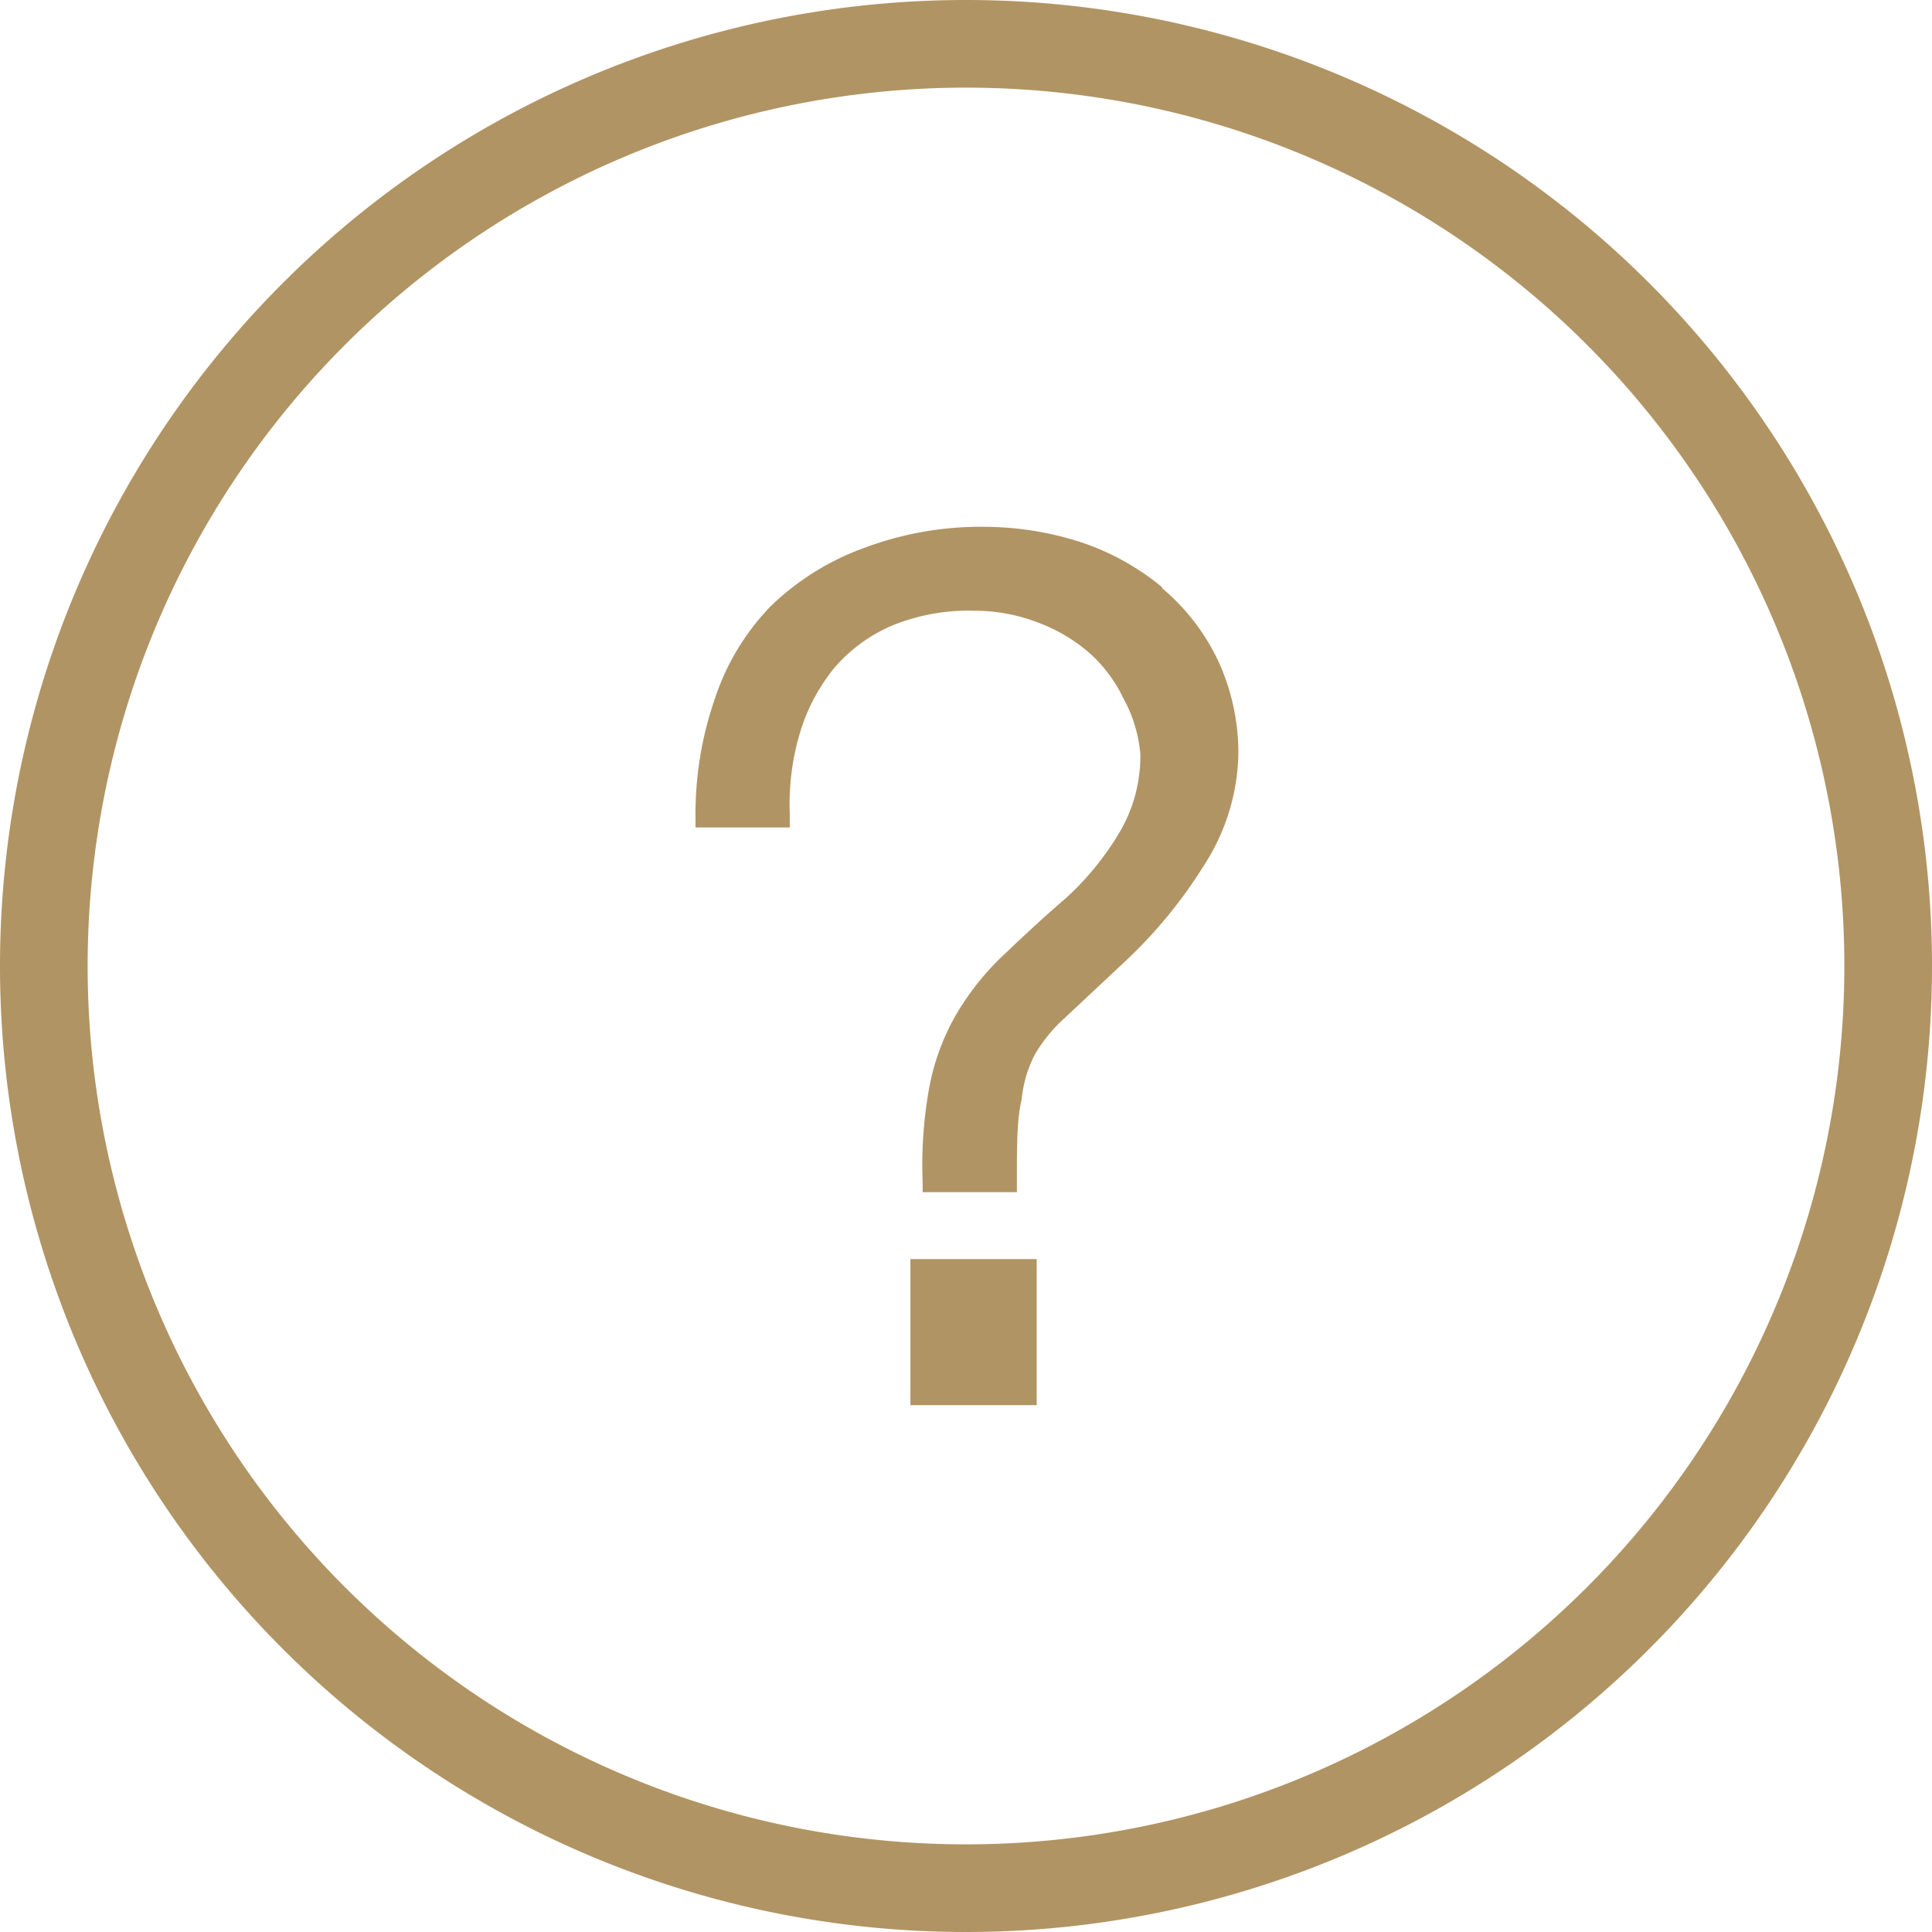<svg xmlns="http://www.w3.org/2000/svg" viewBox="0 0 20.5 20.5"><defs><style>.cls-1{fill:#b19463;}</style></defs><title>Asset 1</title><g id="Layer_2" data-name="Layer 2"><g id="Шар_1" data-name="Шар 1"><path class="cls-1" d="M10.25,0A10.25,10.25,0,1,0,20.5,10.25,10.25,10.25,0,0,0,10.25,0m0,19.57a9.32,9.32,0,1,1,9.32-9.32,9.32,9.32,0,0,1-9.32,9.32m-.59-4.66H11V13.36H9.66Zm2.67-8.68a2.68,2.68,0,0,0-.87-.48,3.37,3.37,0,0,0-1-.16,3.51,3.51,0,0,0-1.28.22,2.79,2.79,0,0,0-1,.62,2.56,2.56,0,0,0-.6,1,3.71,3.71,0,0,0-.2,1.24v.11h1V8.63a2.64,2.64,0,0,1,.11-.86,2,2,0,0,1,.36-.68,1.68,1.68,0,0,1,.61-.45,2.15,2.15,0,0,1,.87-.16A1.9,1.9,0,0,1,11,6.6a1.81,1.81,0,0,1,.55.32,1.52,1.52,0,0,1,.37.49A1.49,1.49,0,0,1,12.1,8a1.59,1.59,0,0,1-.22.83,3.05,3.05,0,0,1-.57.7c-.28.24-.51.46-.71.65a2.86,2.86,0,0,0-.48.63,2.47,2.47,0,0,0-.26.73,4.58,4.58,0,0,0-.07,1v.11h1v-.11c0-.38,0-.67.05-.87a1.32,1.32,0,0,1,.14-.48,1.63,1.63,0,0,1,.33-.4l.64-.6a5,5,0,0,0,.82-1A2.25,2.25,0,0,0,13.14,8a2.33,2.33,0,0,0-.22-1,2.28,2.28,0,0,0-.59-.76"/></g></g></svg>
